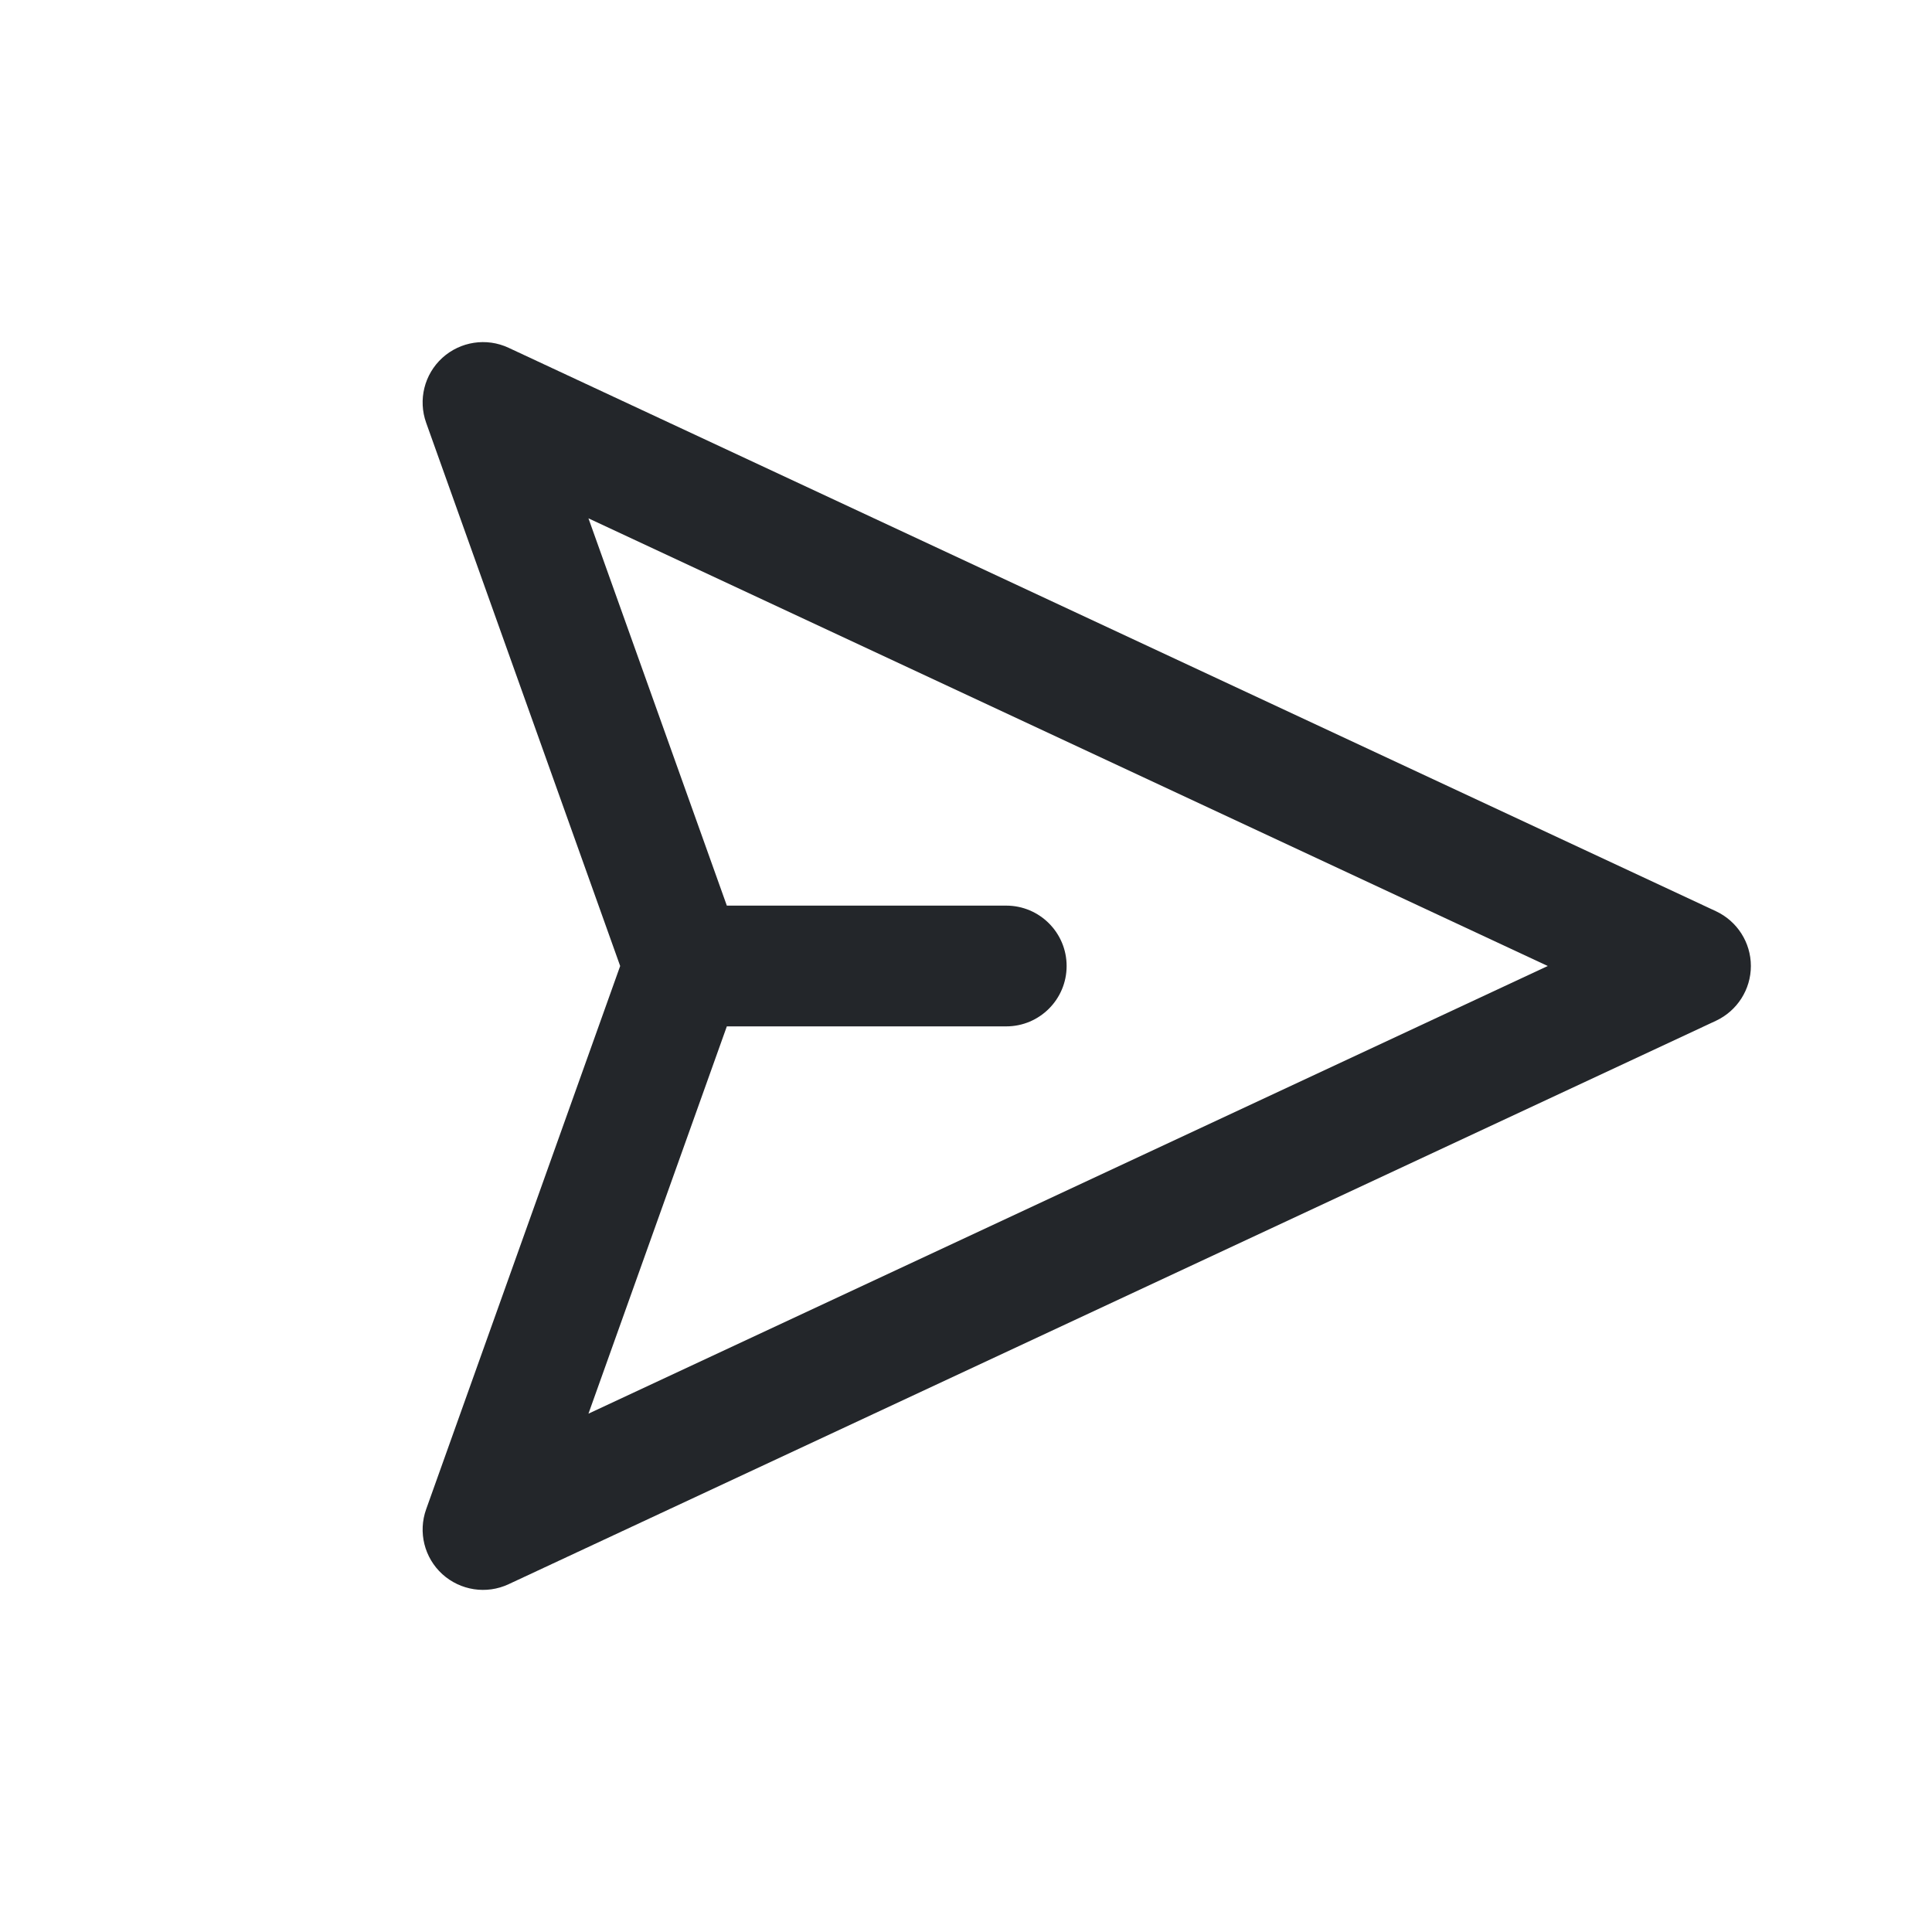 <svg width="24" height="24" viewBox="0 0 24 24" fill="none" xmlns="http://www.w3.org/2000/svg">
<path fill-rule="evenodd" clip-rule="evenodd" d="M6.317 4.32C6.043 4.192 5.719 4.242 5.495 4.445C5.271 4.649 5.192 4.967 5.294 5.252L7.704 12L5.294 18.748C5.192 19.033 5.271 19.351 5.495 19.555C5.719 19.758 6.043 19.808 6.317 19.68L21.317 12.68C21.581 12.556 21.75 12.291 21.75 12C21.75 11.709 21.581 11.444 21.317 11.32L6.317 4.32ZM9.029 11.25L7.31 6.439L19.227 12L7.31 17.561L9.029 12.75H12.5C12.914 12.75 13.25 12.414 13.25 12C13.25 11.586 12.914 11.25 12.5 11.25H9.029Z" fill="#23262A"/>
</svg>
